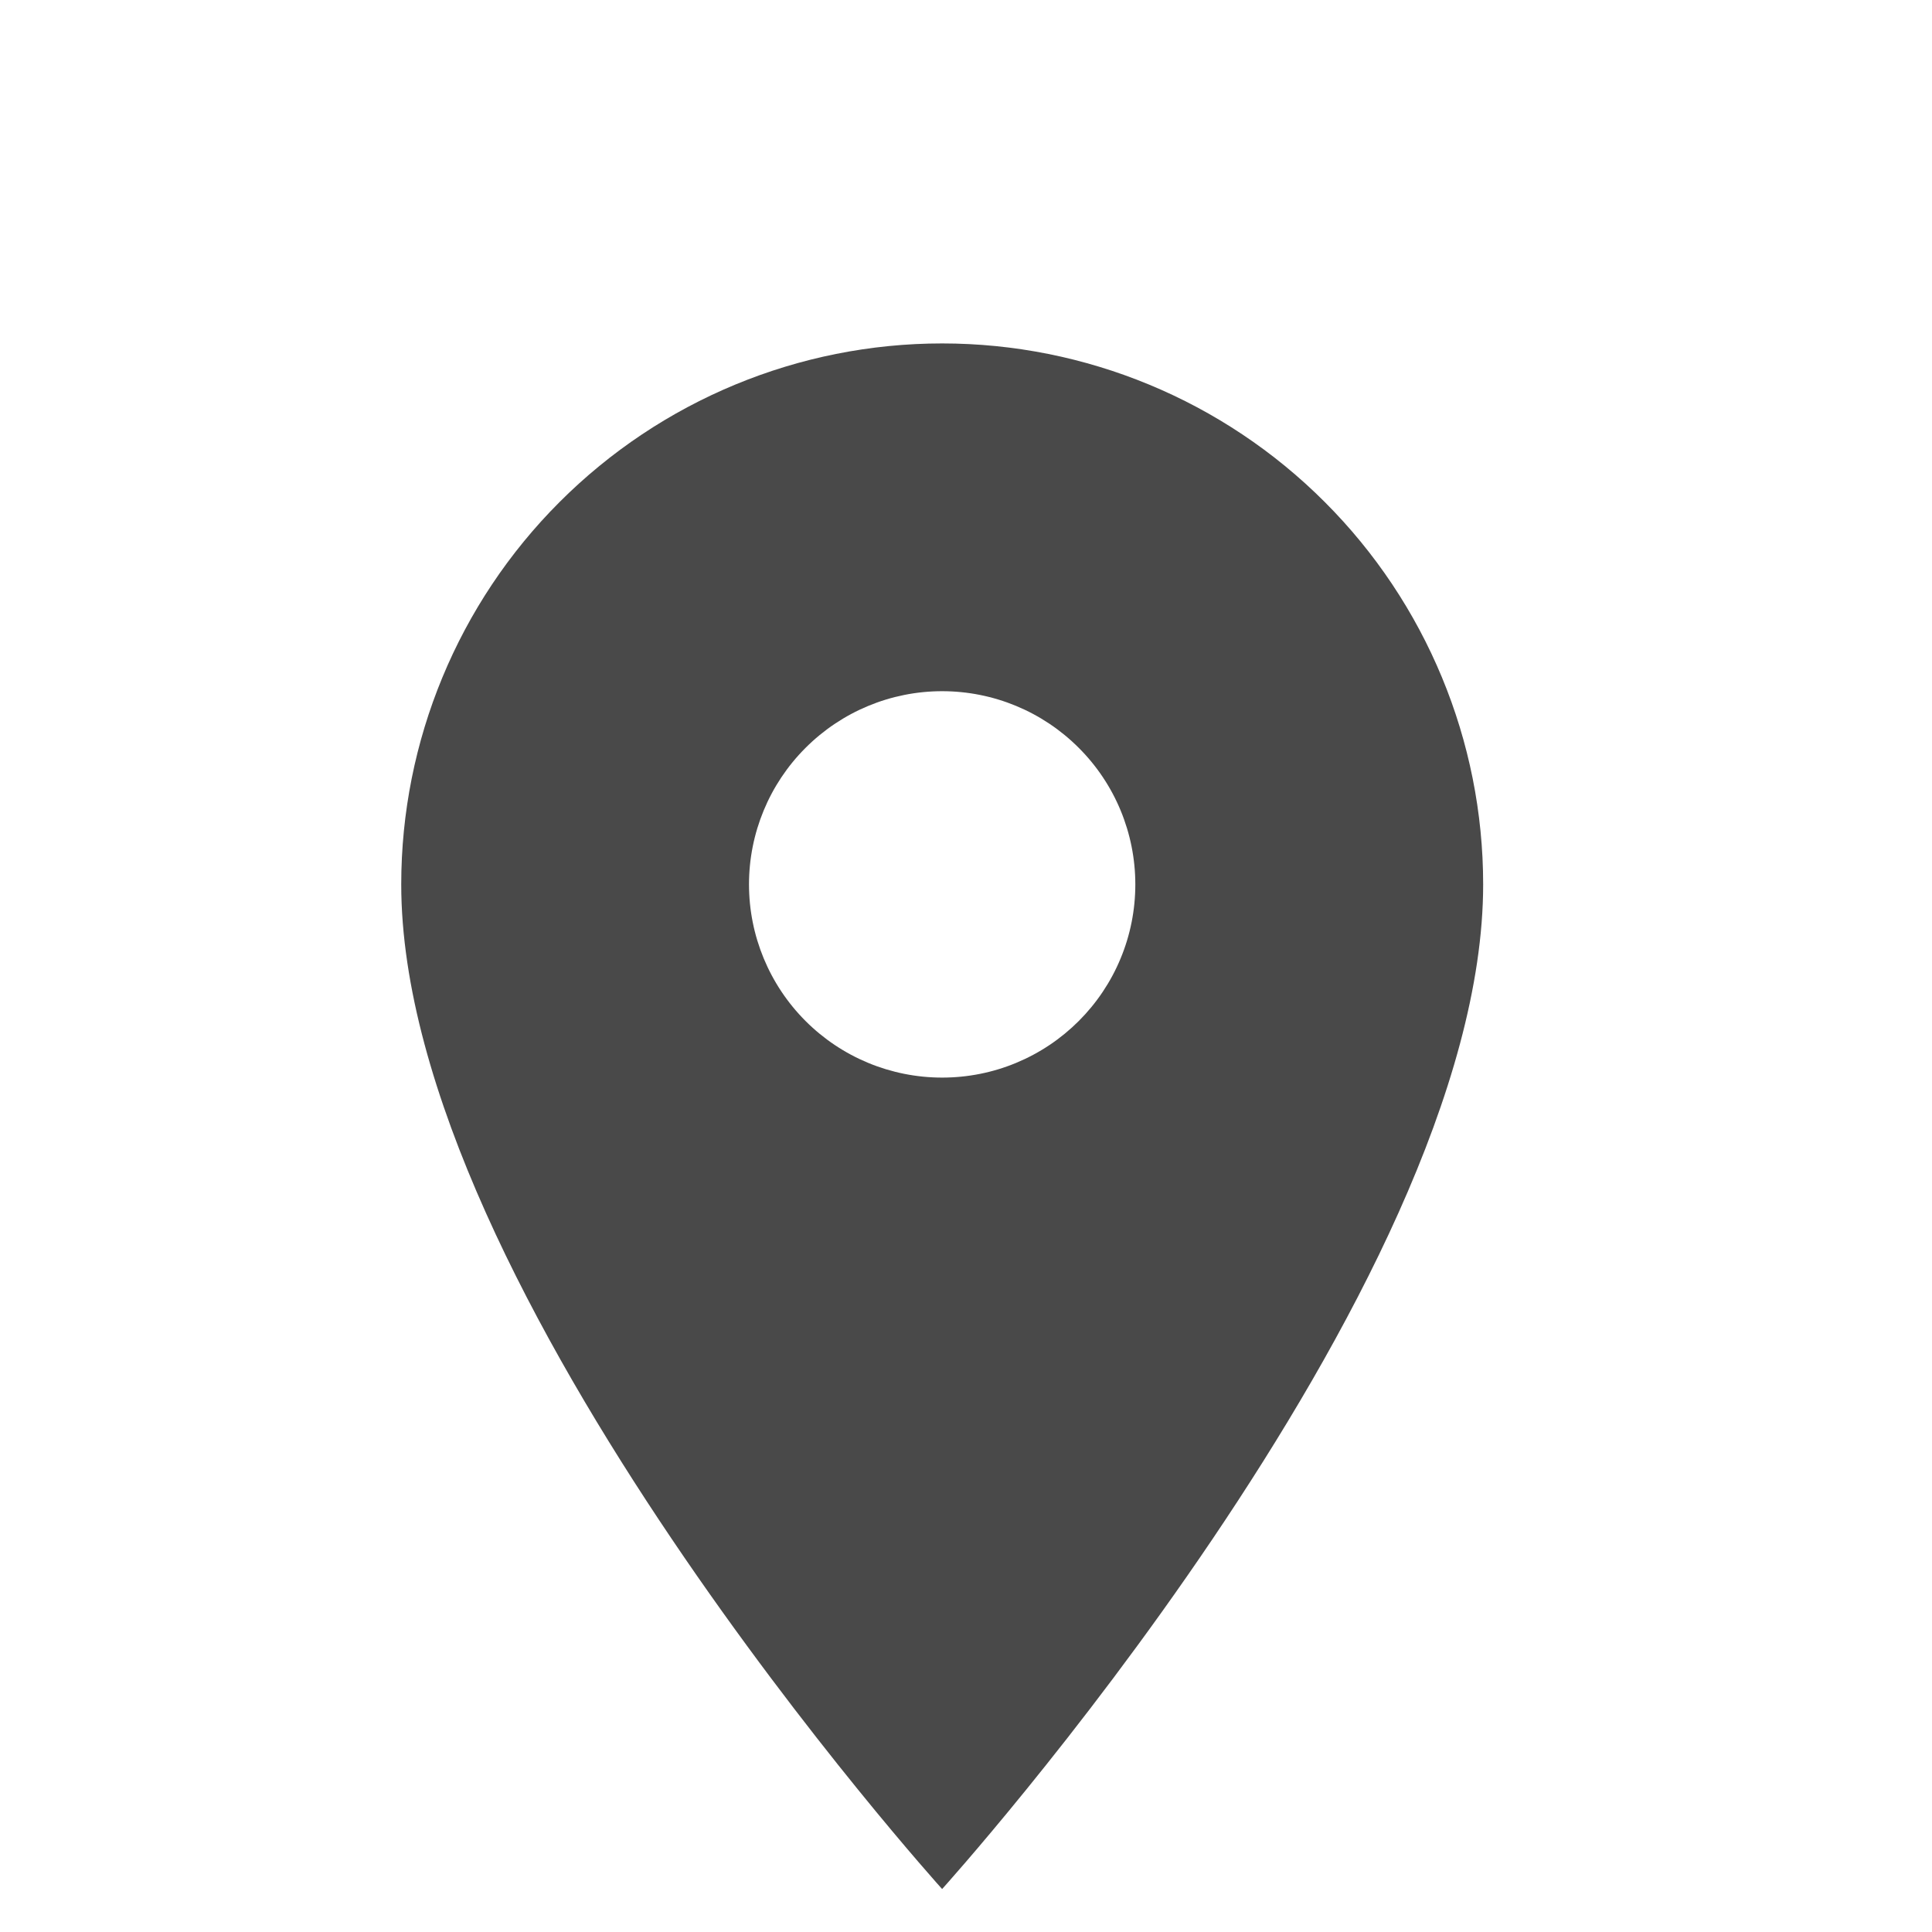<svg width="25" height="25" viewBox="0 0 25 25" fill="none" xmlns="http://www.w3.org/2000/svg">
    <path d="M12.191 13.944C11.528 13.944 10.893 13.681 10.424 13.212C9.955 12.743 9.692 12.107 9.692 11.444C9.692 10.781 9.955 10.145 10.424 9.677C10.893 9.208 11.528 8.944 12.191 8.944C12.855 8.944 13.491 9.208 13.959 9.677C14.428 10.145 14.691 10.781 14.691 11.444C14.691 11.773 14.627 12.098 14.501 12.401C14.376 12.704 14.191 12.98 13.959 13.212C13.727 13.444 13.452 13.628 13.148 13.754C12.845 13.88 12.52 13.944 12.191 13.944ZM12.191 4.444C10.335 4.444 8.555 5.182 7.242 6.495C5.929 7.807 5.192 9.588 5.192 11.444C5.192 16.694 12.191 24.444 12.191 24.444C12.191 24.444 19.192 16.694 19.192 11.444C19.192 9.588 18.454 7.807 17.141 6.495C15.829 5.182 14.048 4.444 12.191 4.444Z"
          fill="#494949"/>
</svg>
